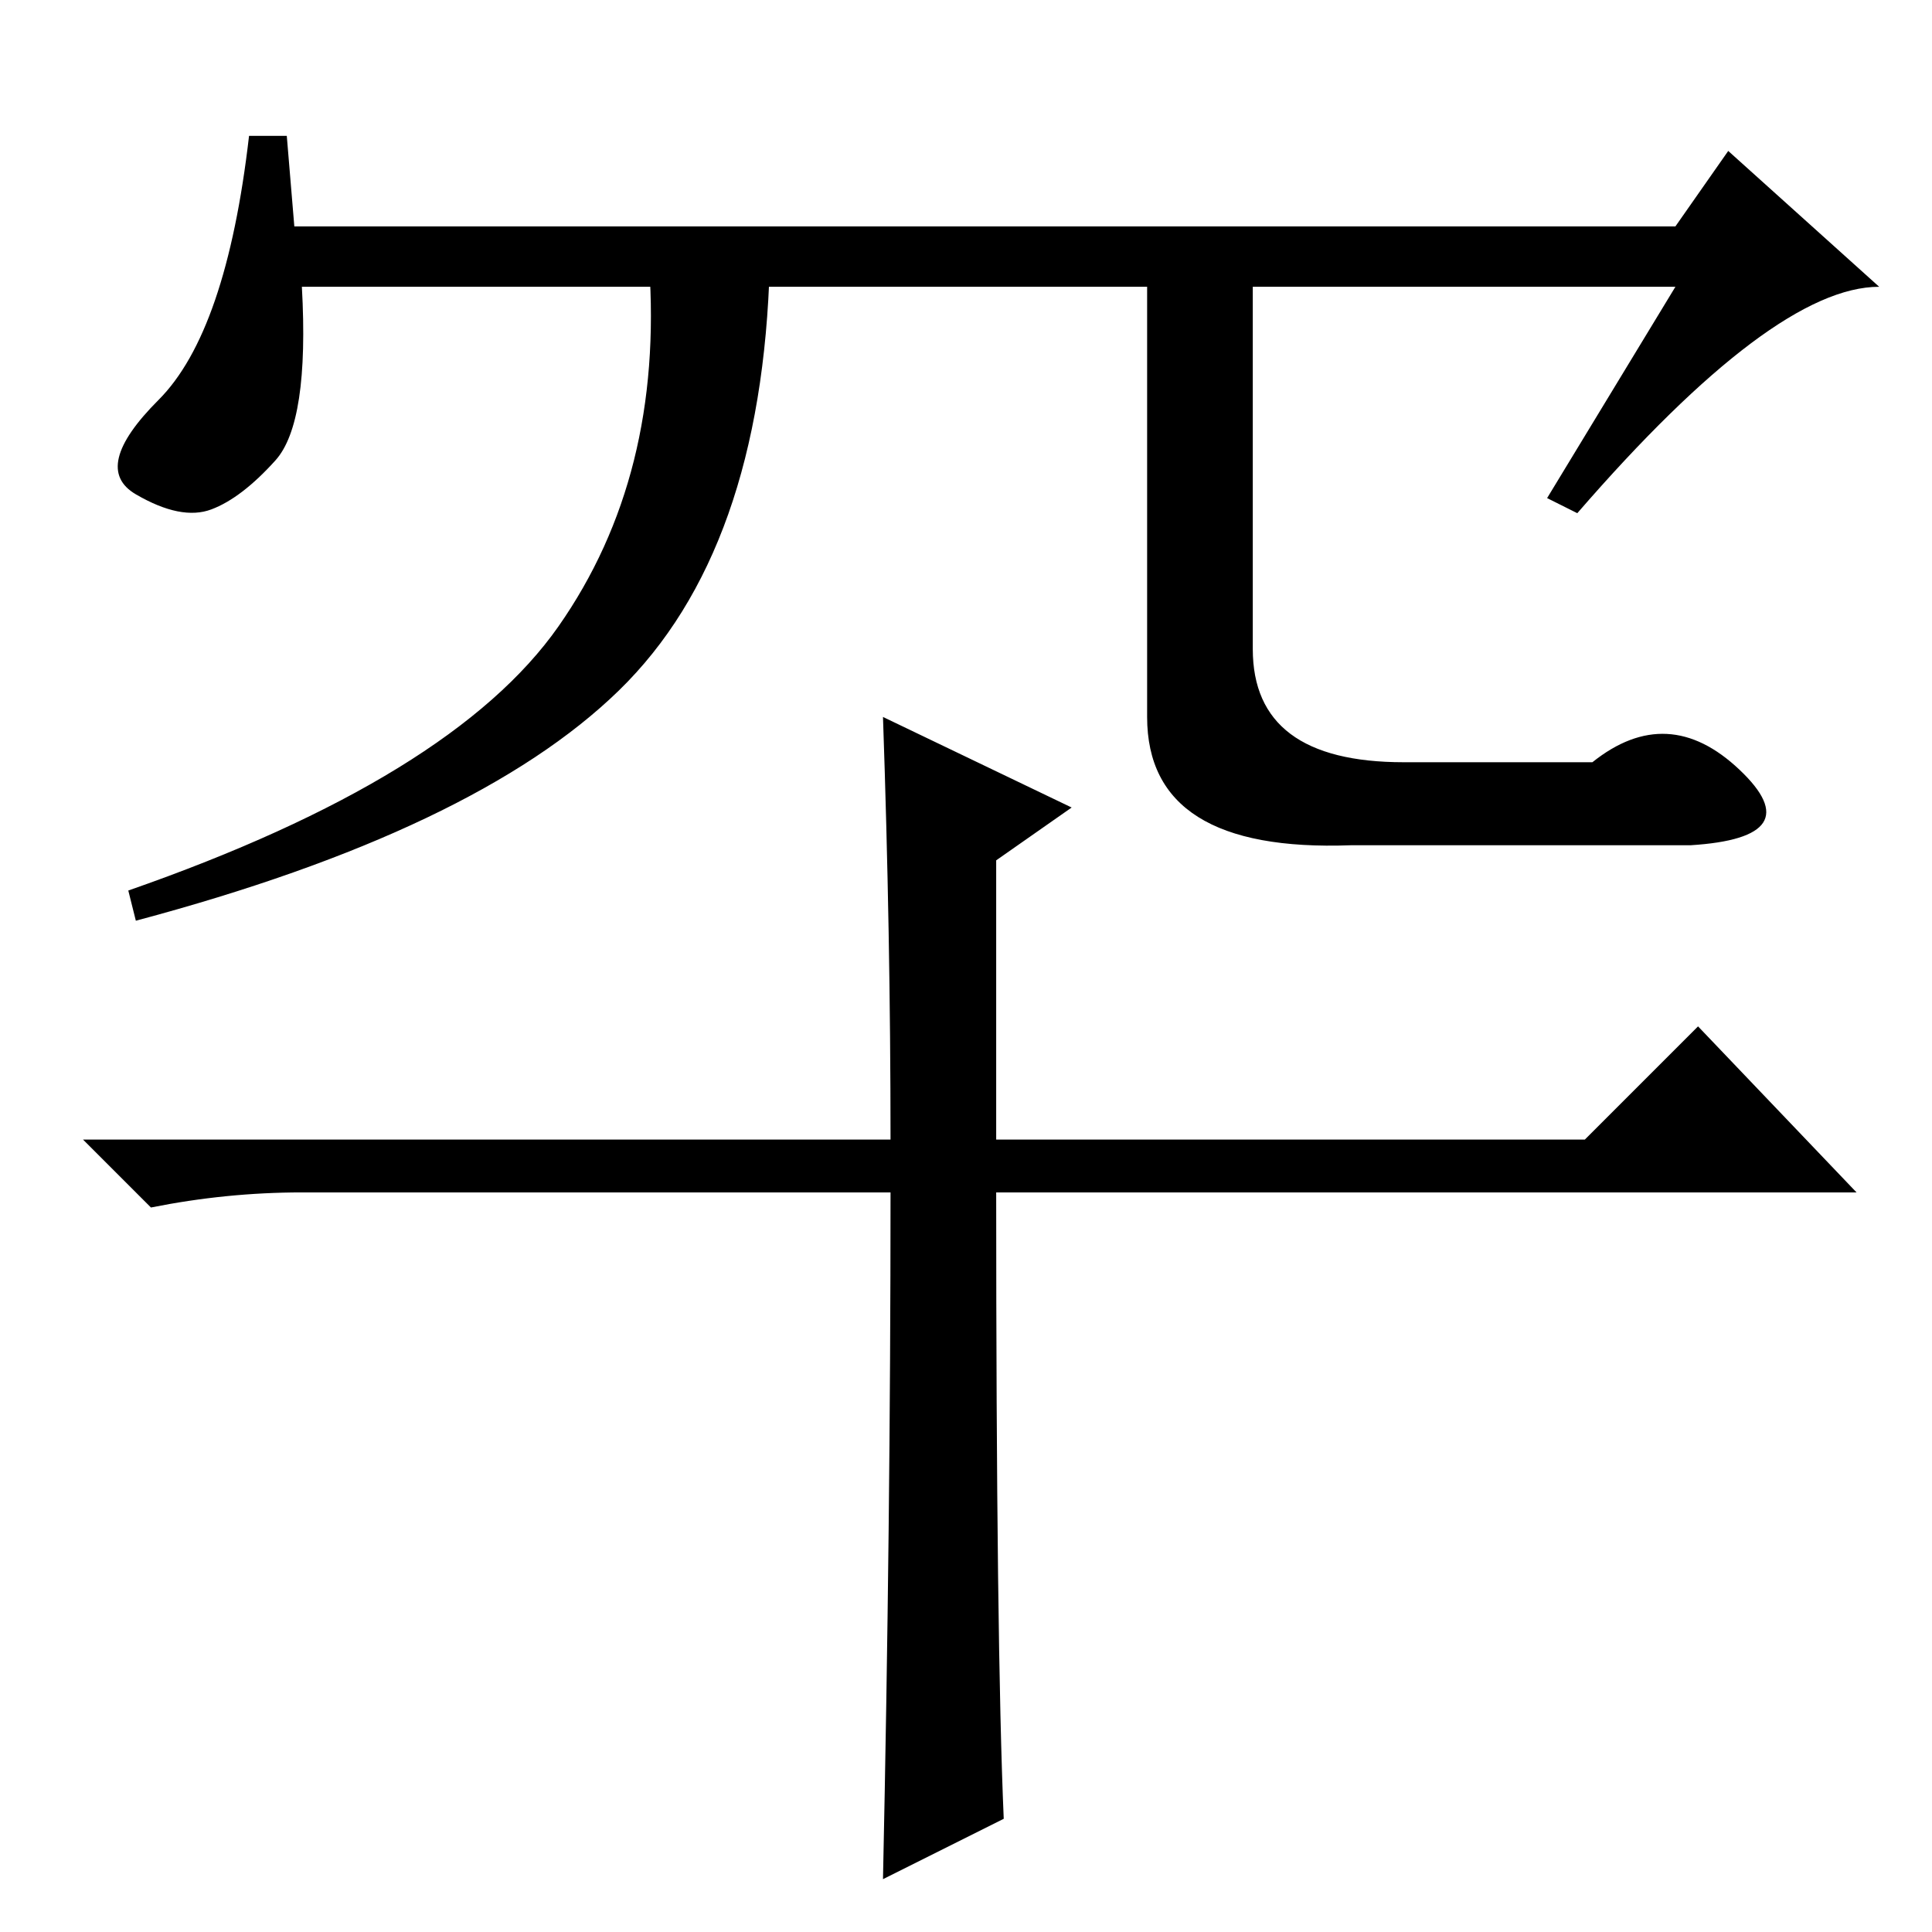 <?xml version="1.0" standalone="no"?>
<!DOCTYPE svg PUBLIC "-//W3C//DTD SVG 1.1//EN" "http://www.w3.org/Graphics/SVG/1.1/DTD/svg11.dtd" >
<svg xmlns="http://www.w3.org/2000/svg" xmlns:xlink="http://www.w3.org/1999/xlink" version="1.1" viewBox="0 -36 256 256">
  <g transform="matrix(1 0 0 -1 0 220)">
   <path fill="currentColor"
d="M222 218h-182q1 -18 -3.5 -23t-8.5 -6.5t-10 2t3 12.5t12 35h5l1 -12h183l7 10l20 -18q-14 0 -40 -30l-4 2zM82 164.5q-19 -18.5 -64 -30.5l-1 4q43 15 57 35t12 48h16q-1 -38 -20 -56.5zM166 221v-51q0 -15 20 -15h25q10 8 19.5 -1t-6.5 -10h-45q-27 -1 -27 17v60h14z
M118 98h-78q-10 0 -20 -2l-9 9h107q0 27 -1 56l25 -12l-10 -7v-37h78l15 15l21 -22h-114q0 -60 1 -83l-16 -8q1 47 1 91z" />
  </g>

</svg>
